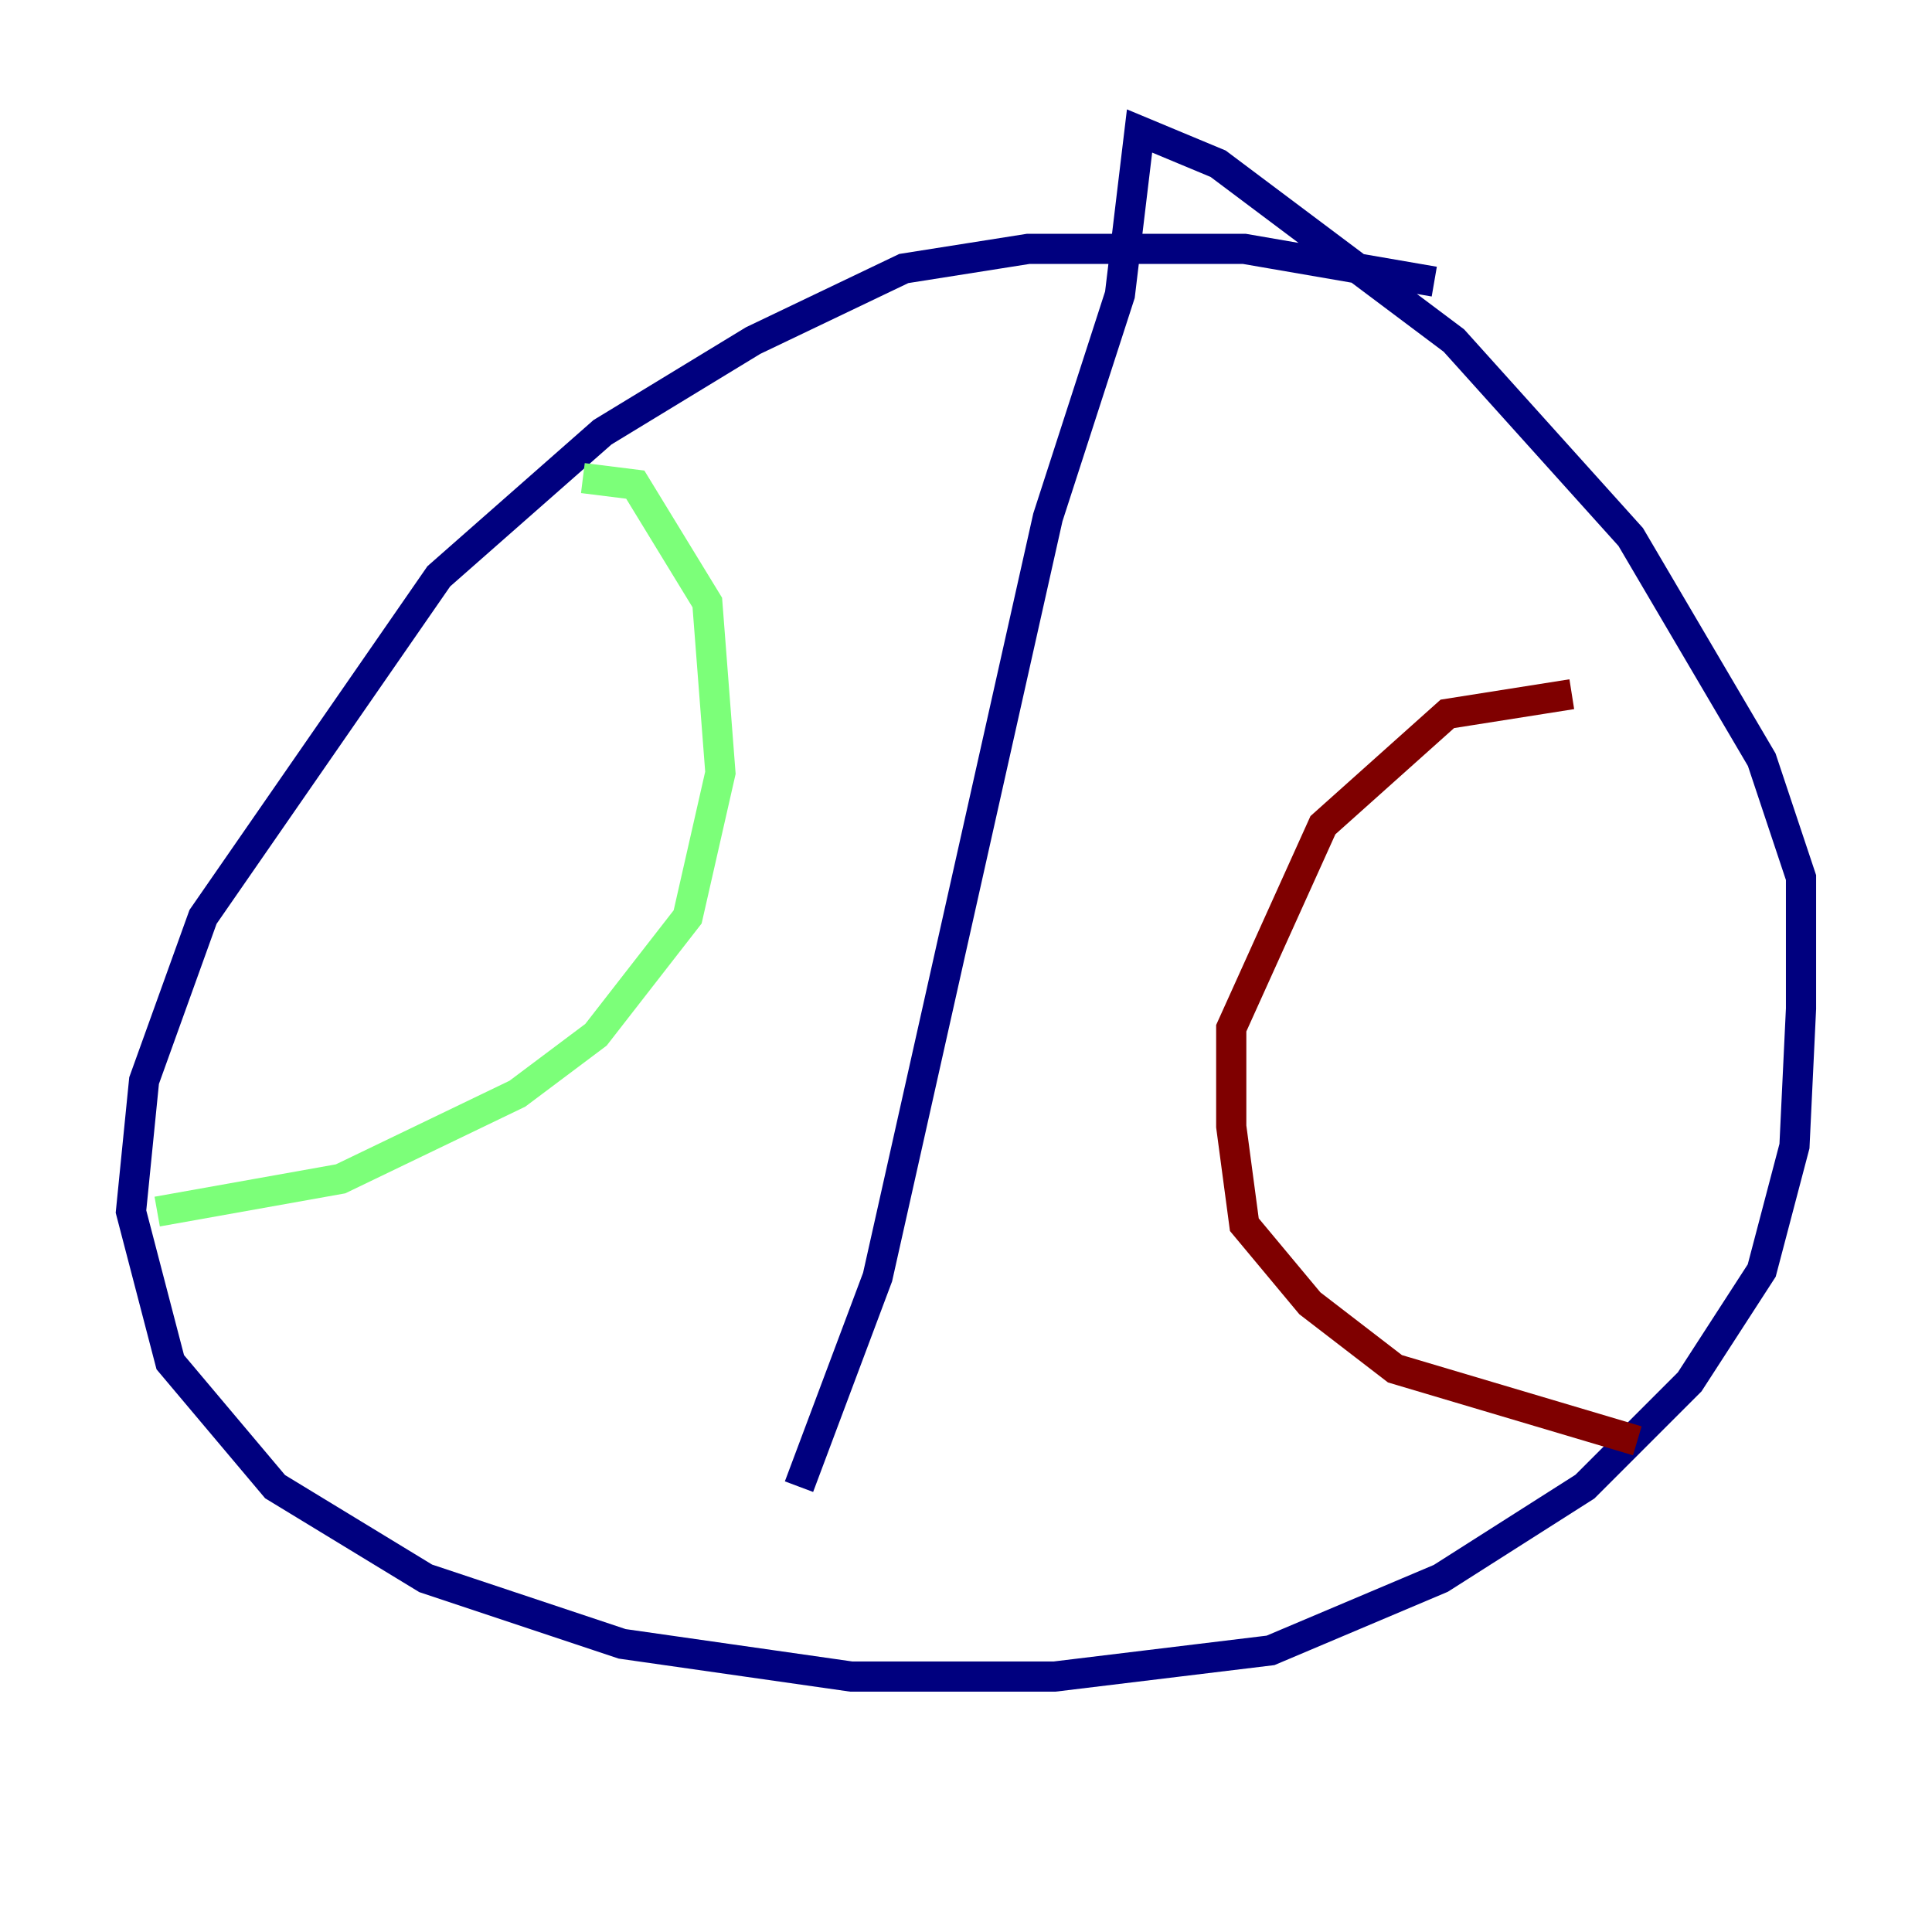 <?xml version="1.0" encoding="utf-8" ?>
<svg baseProfile="tiny" height="128" version="1.2" viewBox="0,0,128,128" width="128" xmlns="http://www.w3.org/2000/svg" xmlns:ev="http://www.w3.org/2001/xml-events" xmlns:xlink="http://www.w3.org/1999/xlink"><defs /><polyline fill="none" points="95.024,18.658 82.441,16.488 68.122,16.488 59.878,17.79 49.898,22.563 39.919,28.637 29.071,38.183 13.451,60.746 9.546,71.593 8.678,80.271 11.281,90.251 18.224,98.495 28.203,104.57 41.22,108.909 56.407,111.078 69.858,111.078 84.176,109.342 95.458,104.57 105.003,98.495 111.946,91.552 116.719,84.176 118.888,75.932 119.322,66.82 119.322,58.142 116.719,50.332 108.041,35.58 96.325,22.563 80.705,10.848 75.498,8.678 74.197,19.525 69.424,34.278 58.142,84.61 52.936,98.495" stroke="#00007f" stroke-width="2" /><polyline fill="none" points="38.617,31.675 42.088,32.108 46.861,39.919 47.729,51.2 45.559,60.746 39.485,68.556 34.278,72.461 22.563,78.102 10.414,80.271" stroke="#7cff79" stroke-width="2" /><polyline fill="none" points="104.136,45.993 95.891,47.295 87.647,54.671 81.573,68.122 81.573,74.63 82.441,81.139 86.78,86.346 92.42,90.685 108.475,95.458" stroke="#7f0000" stroke-width="2" /></svg>